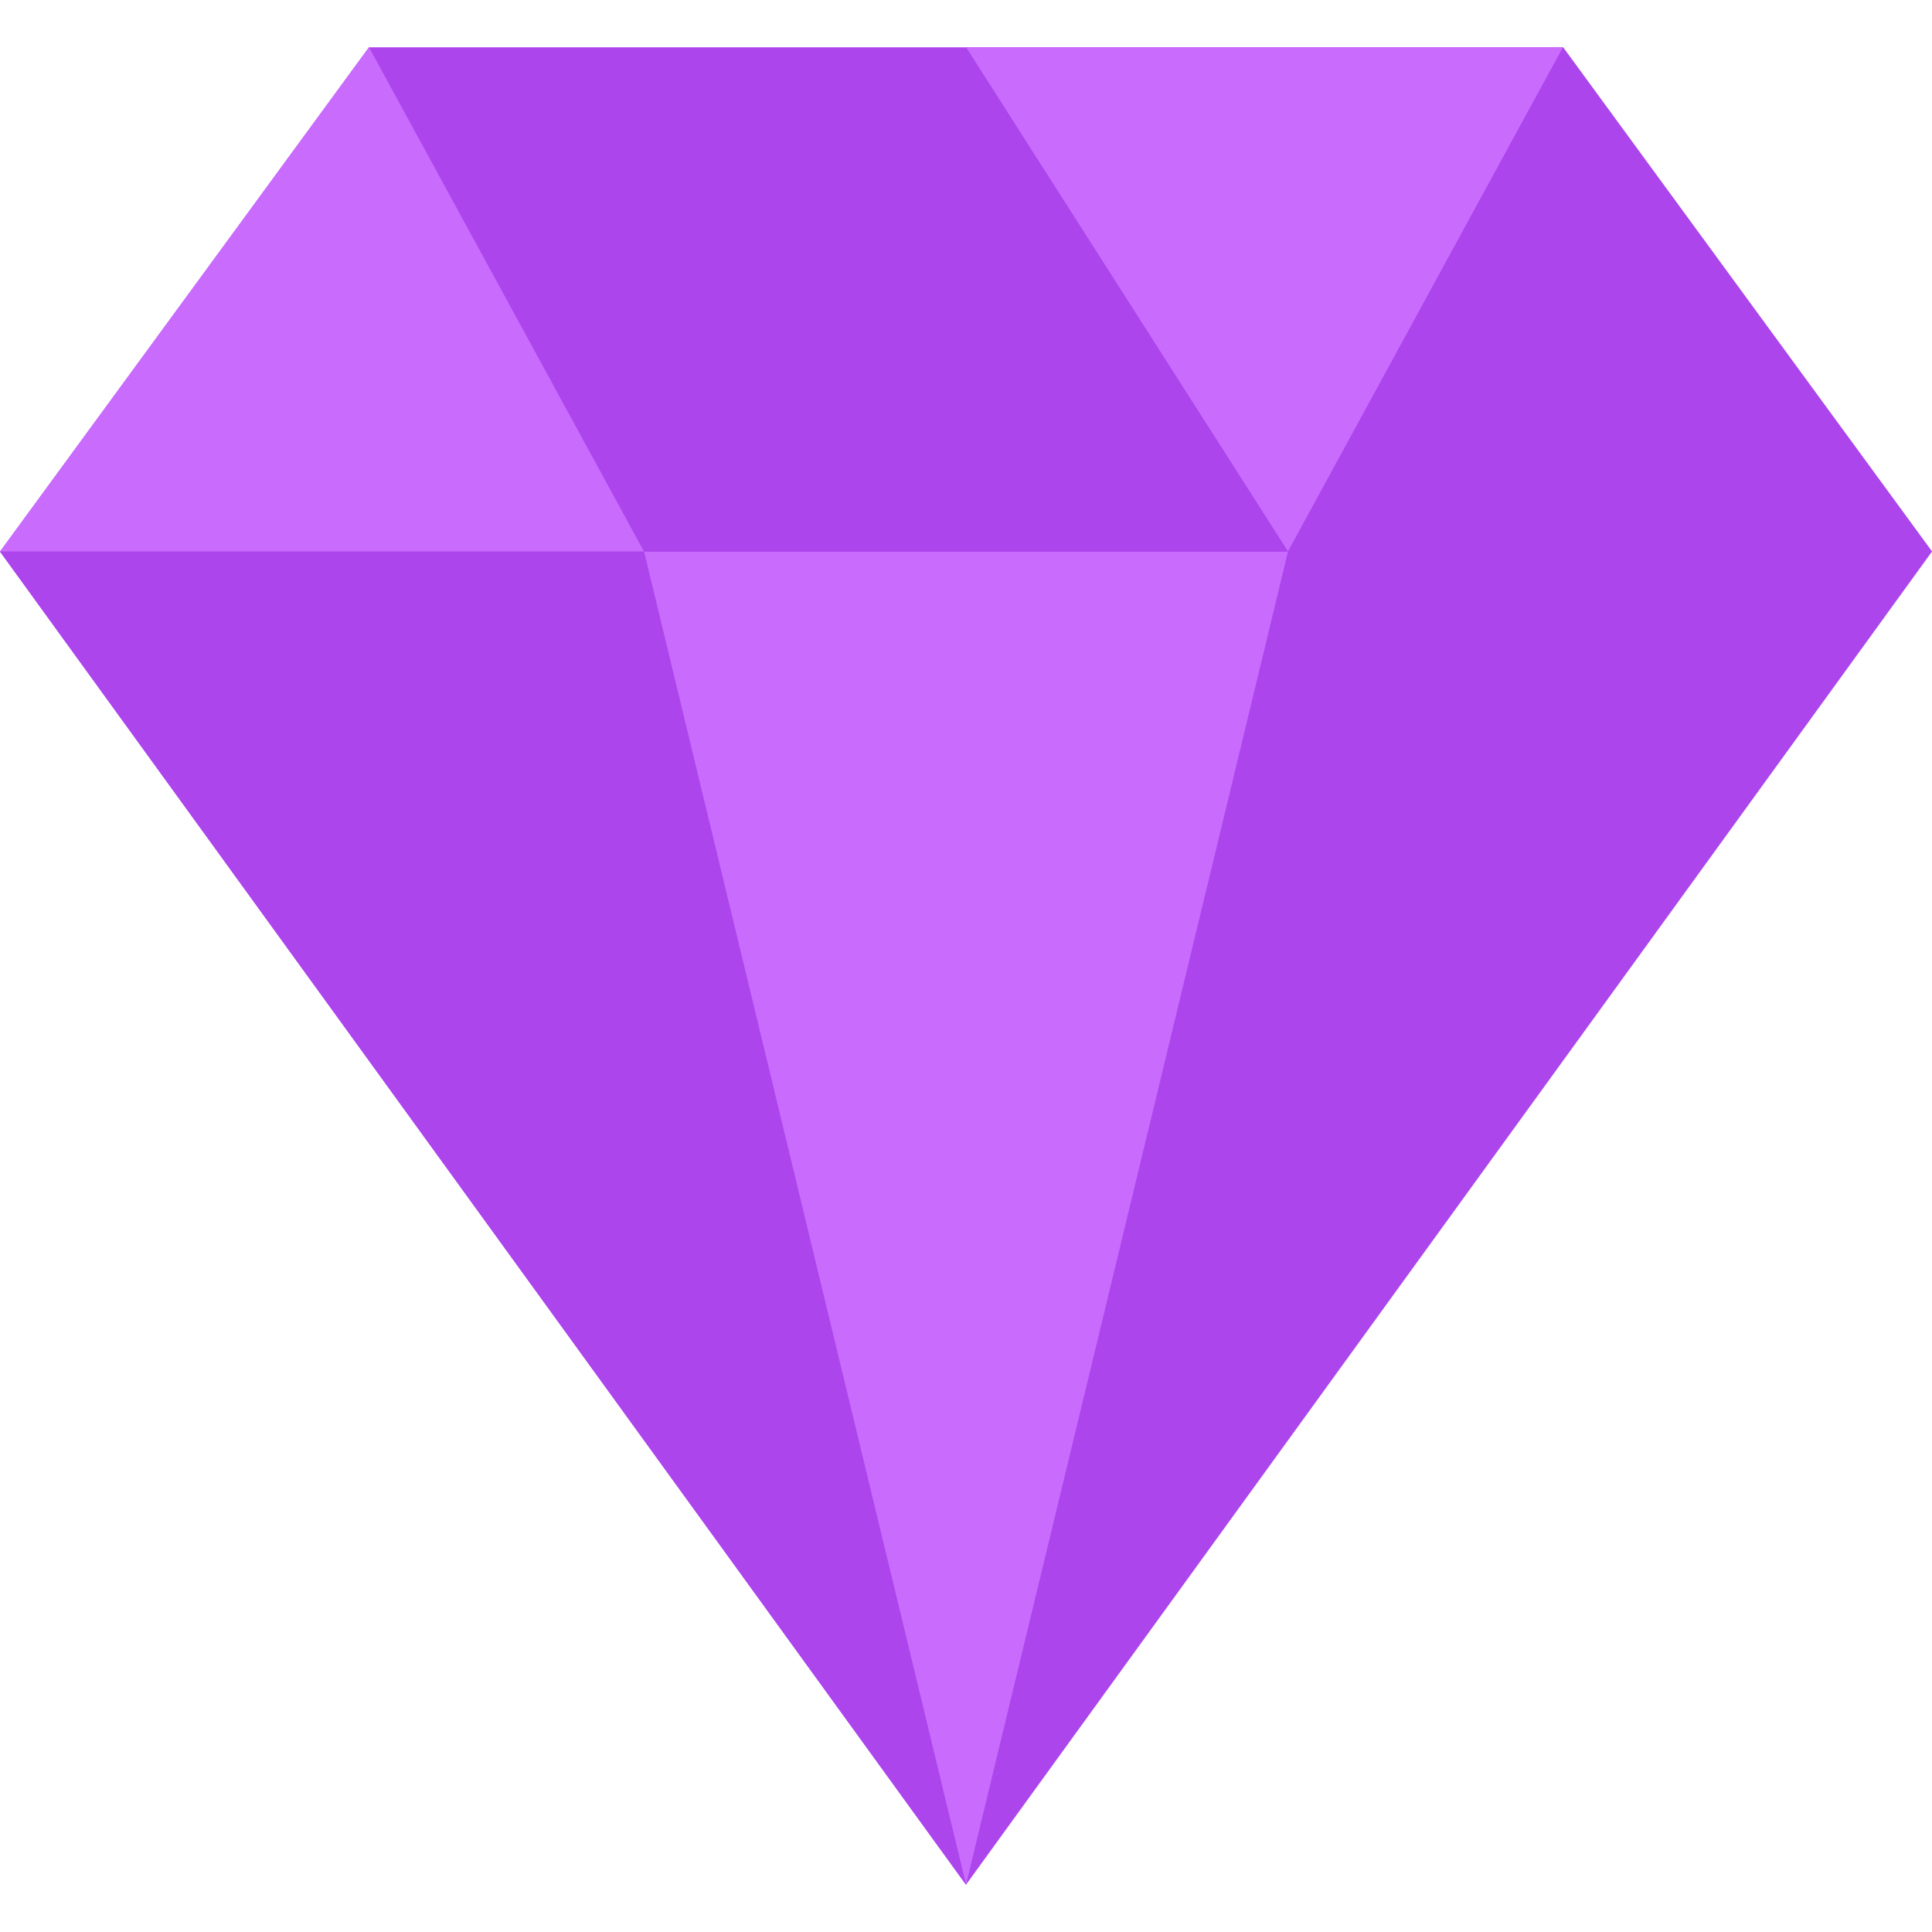 <!DOCTYPE svg PUBLIC "-//W3C//DTD SVG 1.1//EN" "http://www.w3.org/Graphics/SVG/1.1/DTD/svg11.dtd">
<!-- Uploaded to: SVG Repo, www.svgrepo.com, Transformed by: SVG Repo Mixer Tools -->
<svg height="800px" width="800px" version="1.1" id="Layer_1" xmlns="http://www.w3.org/2000/svg" xmlns:xlink="http://www.w3.org/1999/xlink" viewBox="0 0 512 512" xml:space="preserve" fill="#000000">
<g id="SVGRepo_bgCarrier" stroke-width="0"/>
<g id="SVGRepo_tracerCarrier" stroke-linecap="round" stroke-linejoin="round"/>
<g id="SVGRepo_iconCarrier"> <polygon style="fill:#ad45ed;" points="256,499.47 512,146.167 414.217,12.53 97.784,12.53 0.001,146.167 "/> <g> <polygon style="fill:#c96cfe;" points="97.786,12.53 170.663,146.172 0,146.172 "/> <polygon style="fill:#c96cfe;" points="414.217,12.53 341.327,146.172 255.995,12.53 "/> <polygon style="fill:#c96cfe;" points="341.327,146.172 255.995,499.467 170.663,146.172 "/> </g> <g> <polygon style="fill:#ad45ed;" points="414.217,12.53 511.99,146.172 341.327,146.172 "/> <polygon style="fill:#ad45ed;" points="255.995,12.53 341.327,146.172 170.663,146.172 "/> <polygon style="fill:#ad45ed;" points="170.663,146.172 255.995,499.467 0,146.172 "/> </g> </g>
</svg>